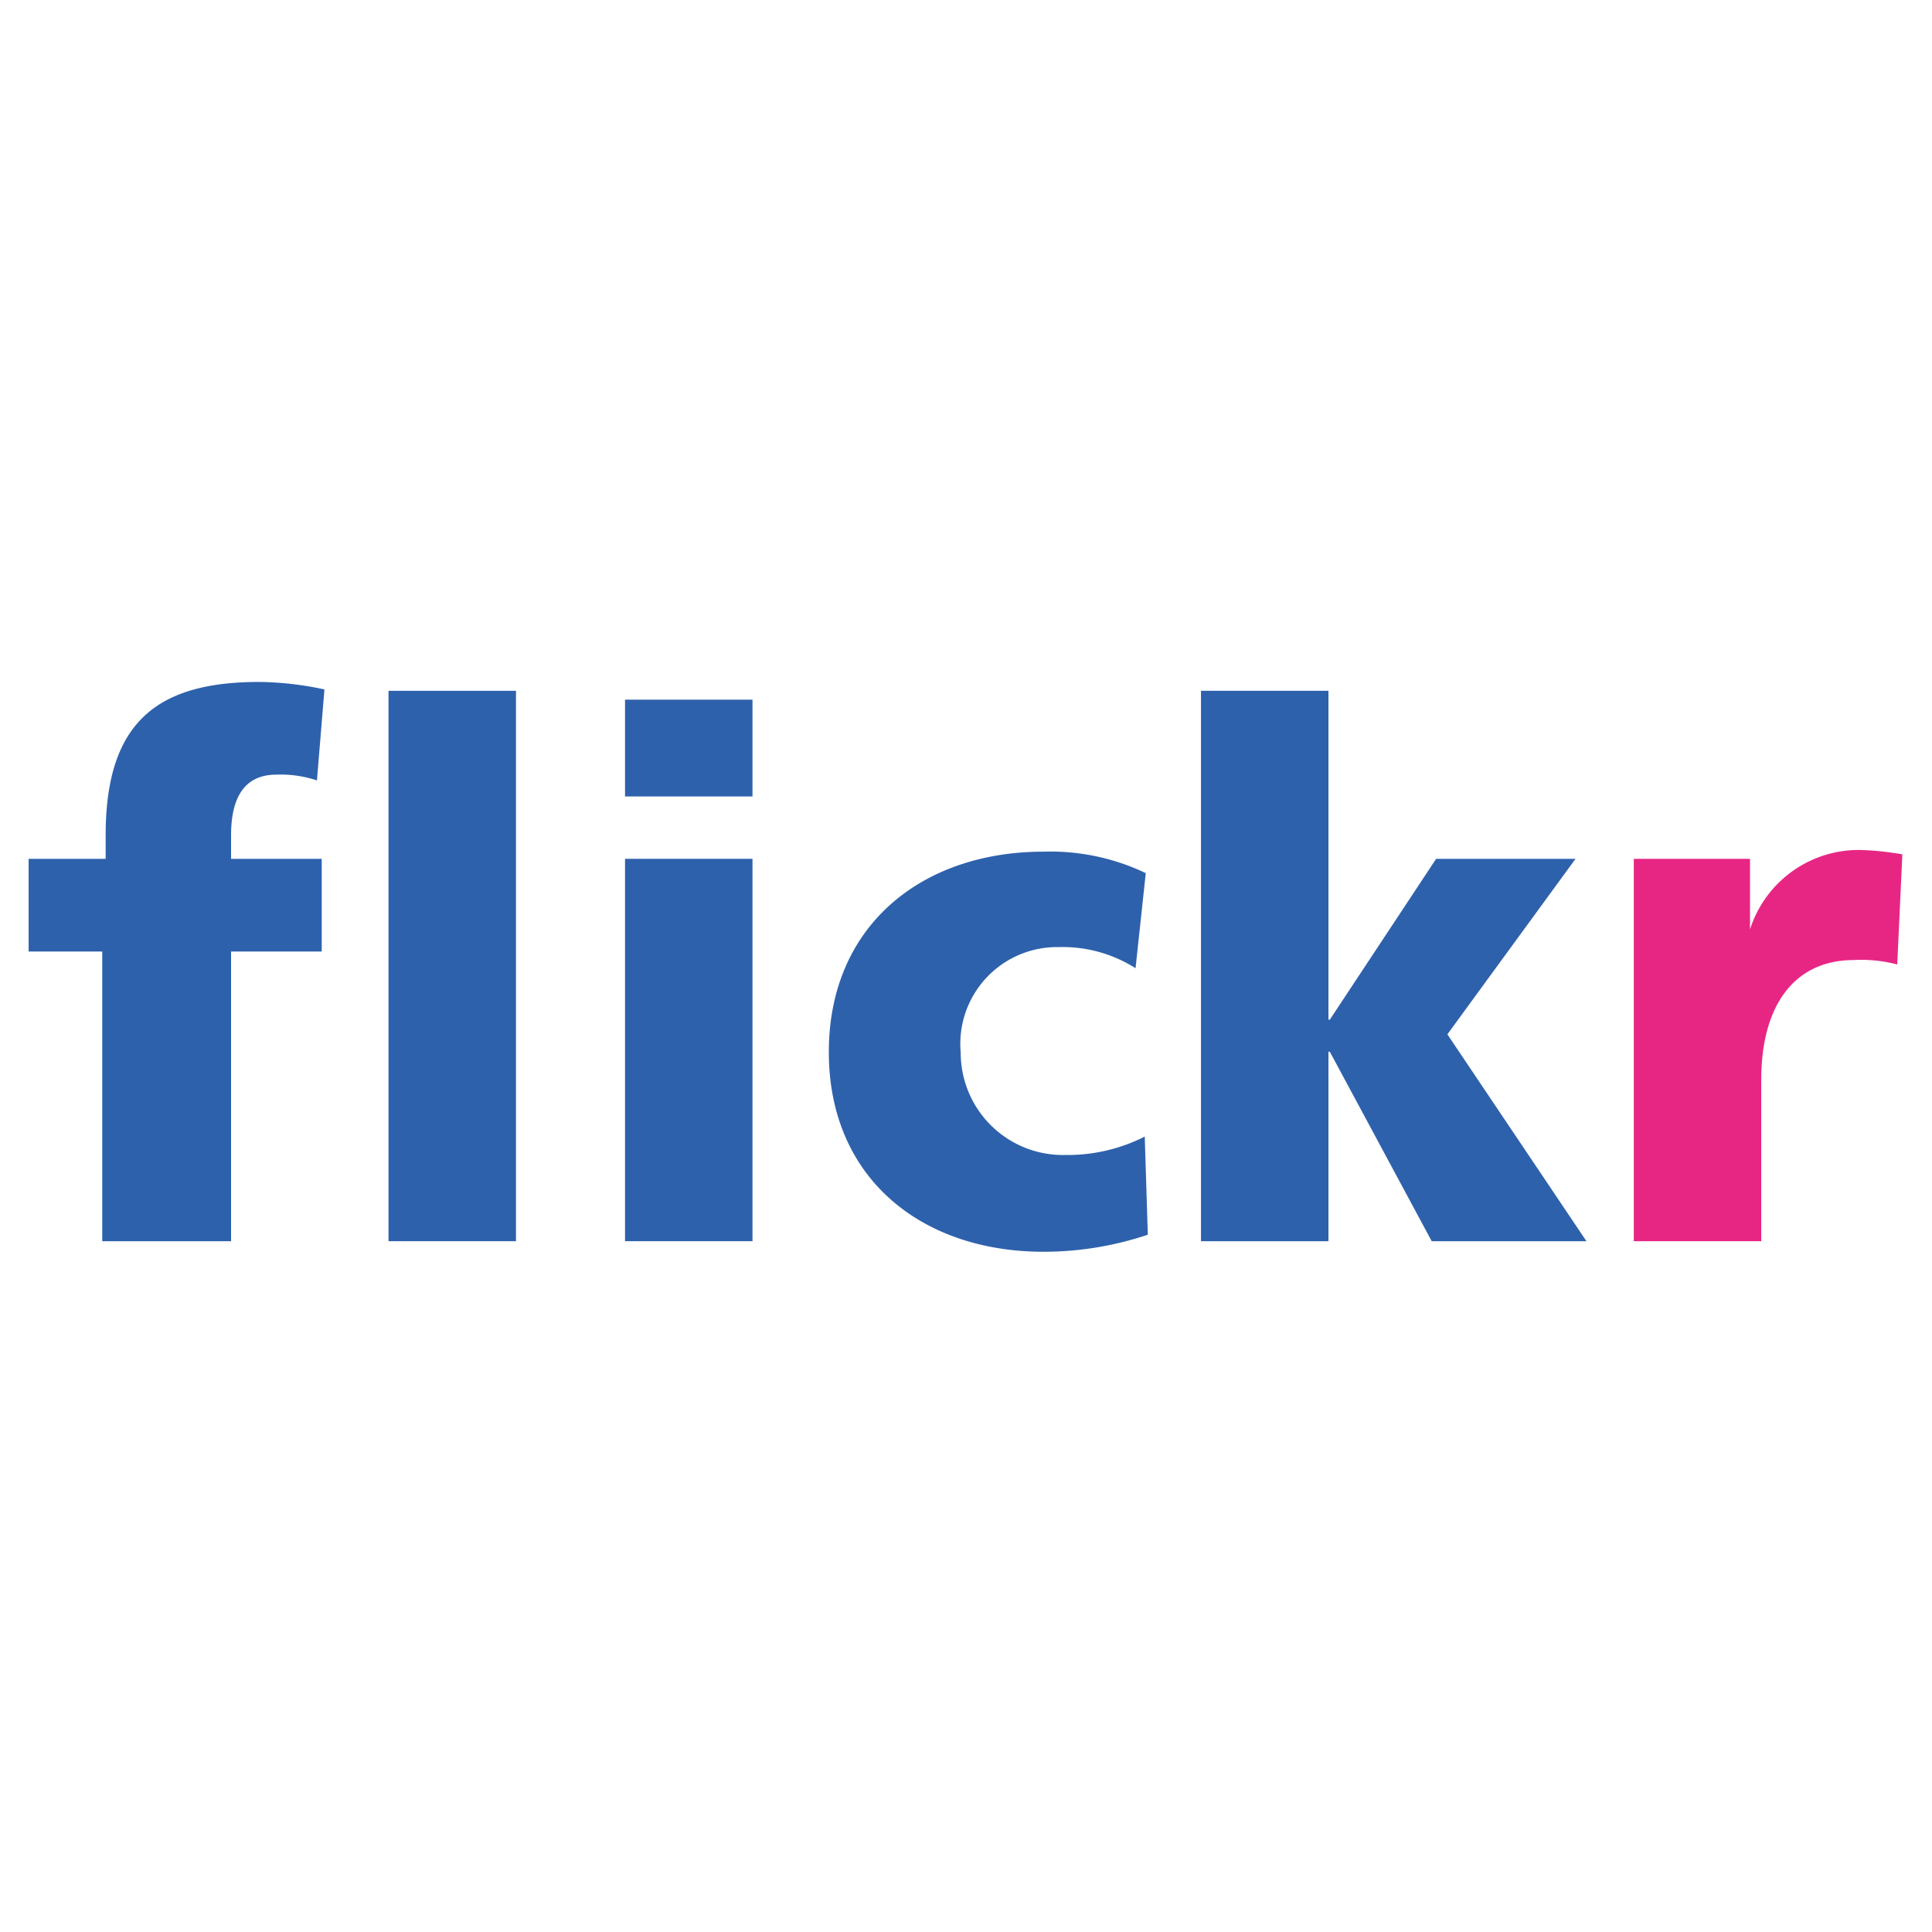 <svg id="Слой_1" data-name="Слой 1" xmlns="http://www.w3.org/2000/svg" viewBox="0 0 56.69 56.69"><defs><style>.cls-1{fill:#2e61ac;}.cls-2{fill:#e72684;}</style></defs><path class="cls-1" d="M3,27.92H.84V25.2H3.1v-.69c0-3.33,1.52-4.5,4.51-4.5a9.47,9.47,0,0,1,1.91.22L9.3,22.9a3.34,3.34,0,0,0-1.19-.17c-.95,0-1.33.69-1.33,1.78v.69H9.44v2.72H6.78v8.5H3Z"/><rect class="cls-1" x="11.4" y="20.27" width="3.74" height="16.15"/><rect class="cls-1" x="18.34" y="20.53" width="3.74" height="2.84"/><rect class="cls-1" x="18.34" y="25.2" width="3.74" height="11.22"/><path class="cls-1" d="M33.32,28.41a4,4,0,0,0-2.26-.62,2.84,2.84,0,0,0-2.87,3.1,3,3,0,0,0,3.08,3,5,5,0,0,0,2.32-.54l.09,2.88a9.62,9.62,0,0,1-3.06.5c-3.57,0-6.3-2.15-6.3-5.86s2.73-5.88,6.3-5.88a6.49,6.49,0,0,1,3,.63Z"/><polygon class="cls-1" points="35.24 20.27 38.98 20.27 38.98 29.92 39.02 29.92 42.14 25.2 46.23 25.2 42.47 30.35 46.55 36.42 42.01 36.42 39.02 30.86 38.98 30.86 38.98 36.42 35.24 36.42 35.24 20.27"/><path class="cls-2" d="M55.67,28.3a4.16,4.16,0,0,0-1.27-.13c-1.74,0-2.72,1.32-2.72,3.51v4.74H47.94V25.2h3.41v2.07h0a3.35,3.35,0,0,1,3.2-2.33,8.26,8.26,0,0,1,1.27.13Z"/></svg>